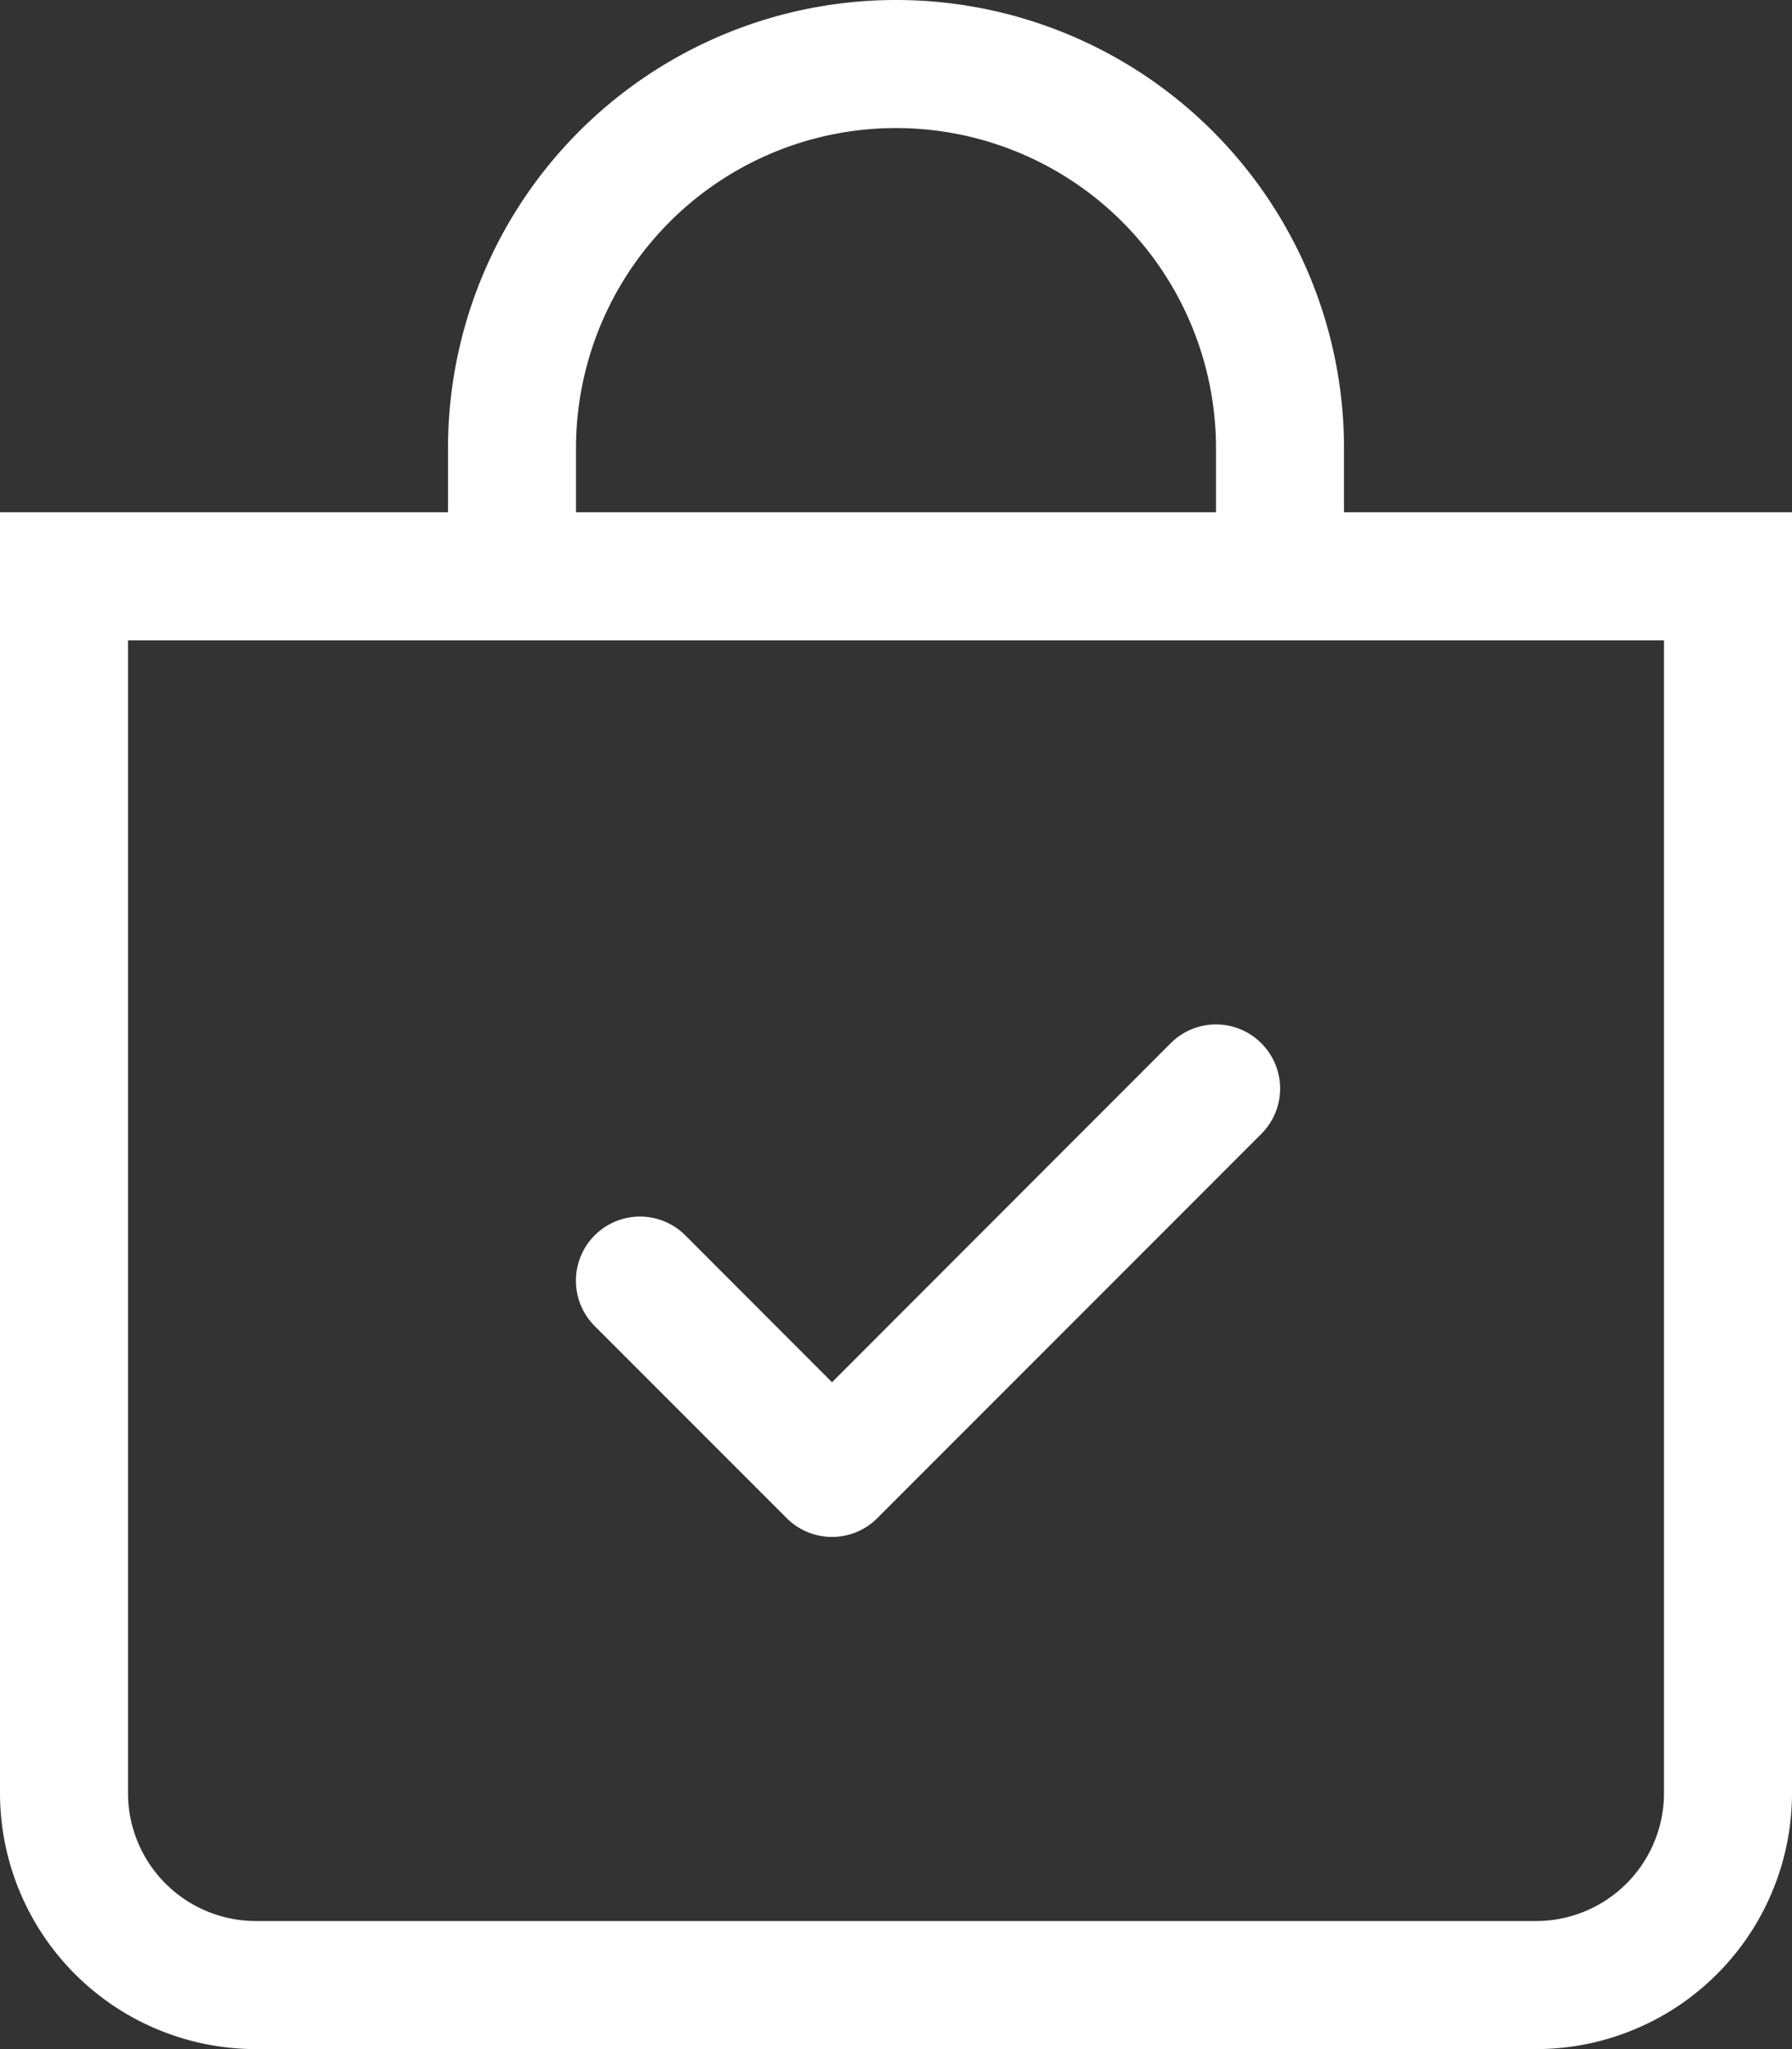 <svg xmlns="http://www.w3.org/2000/svg" width="14" height="16" viewBox="0 0 14 16">
  <rect x="0" y="0" width="14" height="16" fill="#333333" stroke="none"/>
  <g id="bag-check" transform="translate(-1)">
    <path id="Path_4" data-name="Path 4" d="M10.854,8.146a.5.5,0,0,1,0,.708l-3,3a.5.5,0,0,1-.708,0l-1.5-1.5a.5.5,0,0,1,.708-.708L7.5,10.793l2.646-2.647a.5.5,0,0,1,.708,0Z" fill="#fff" fill-rule="evenodd"/>
    <path id="Path_5" data-name="Path 5" d="M8,1a2.5,2.5,0,0,1,2.5,2.5V4h-5V3.5A2.5,2.5,0,0,1,8,1Zm3.5,3V3.5a3.5,3.5,0,1,0-7,0V4H1V14a2,2,0,0,0,2,2H13a2,2,0,0,0,2-2V4ZM2,5H14v9a1,1,0,0,1-1,1H3a1,1,0,0,1-1-1Z" fill="#fff"/>
  </g>
</svg>
